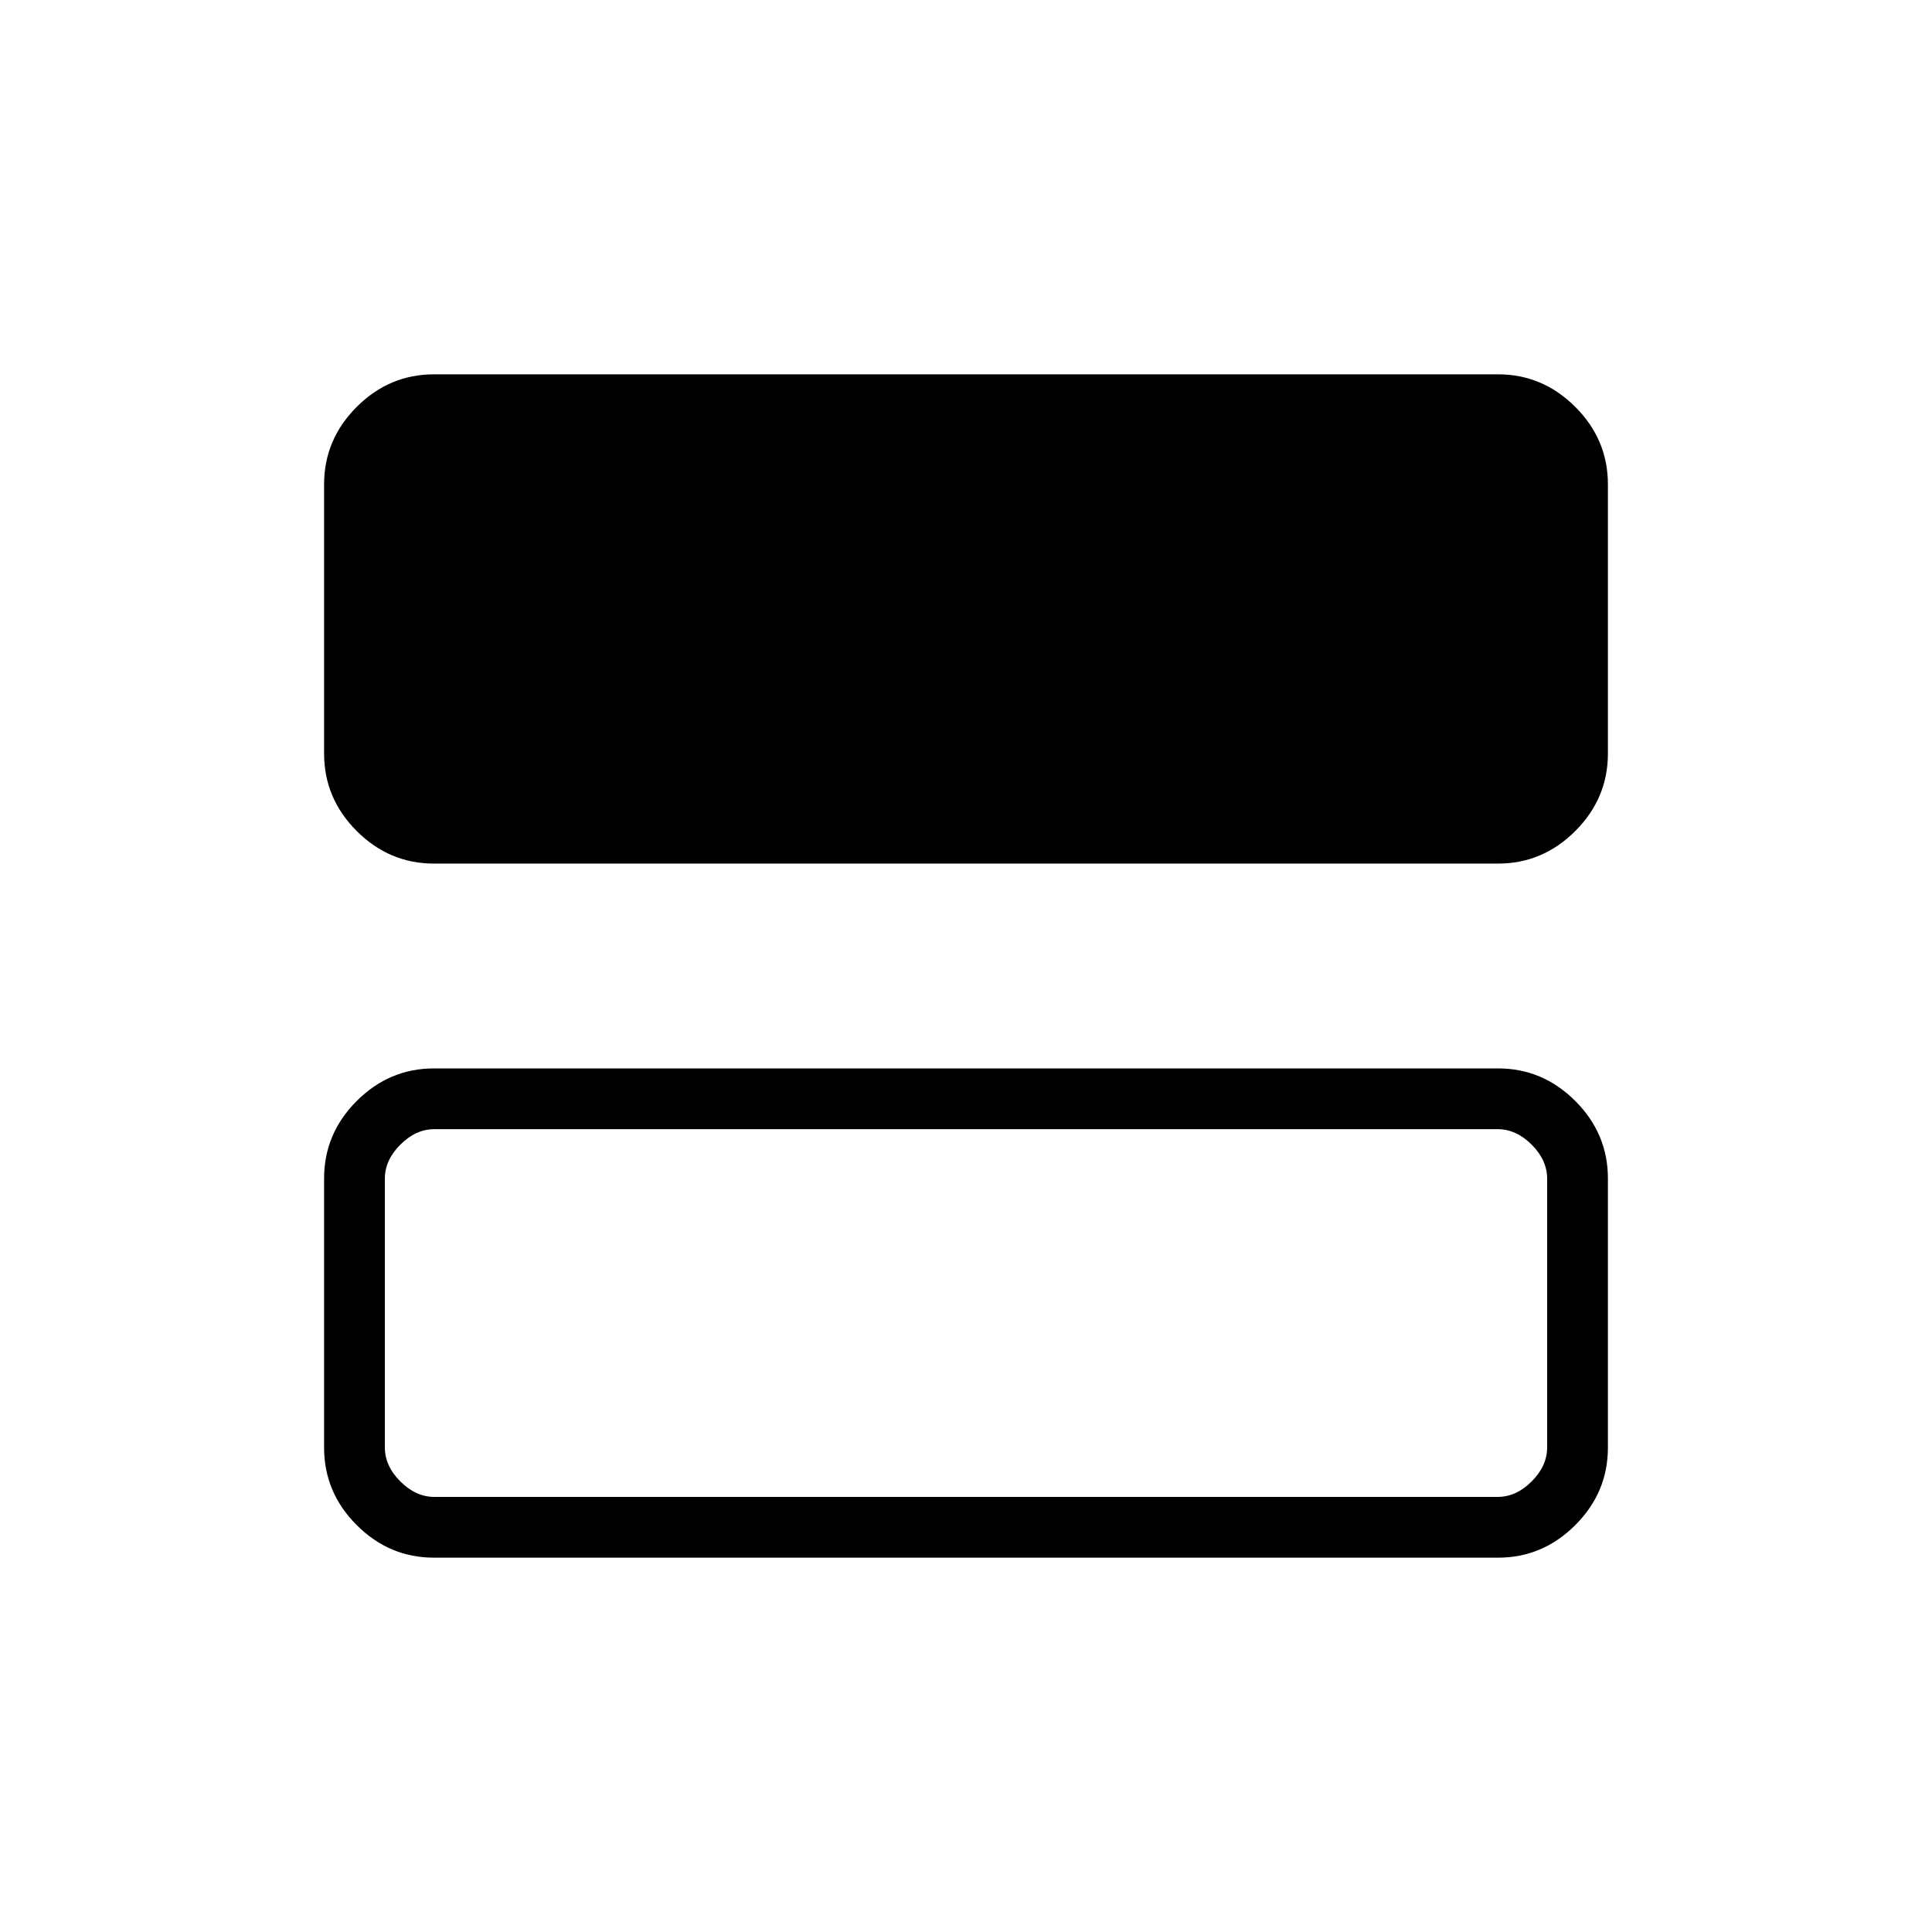 <svg xmlns="http://www.w3.org/2000/svg" height="48" viewBox="0 -960 960 960" width="48"><path d="M215.664-530.884q-22.229 0-38.427-16.199-16.199-16.198-16.199-38.505v-133.708q0-22.308 16.199-38.506Q193.435-774 215.664-774h528.672q22.229 0 38.427 16.198 16.199 16.198 16.199 38.506v133.708q0 22.307-16.199 38.505-16.198 16.199-38.427 16.199H215.664Zm0 344.884q-22.229 0-38.427-16.198-16.199-16.198-16.199-38.506v-133.708q0-22.307 16.199-38.505 16.198-16.199 38.427-16.199h528.672q22.229 0 38.427 16.199 16.199 16.198 16.199 38.505v133.708q0 22.308-16.199 38.506Q766.565-186 744.336-186H215.664Zm.182-30.192h528.308q9.231 0 16.923-7.692 7.692-7.693 7.692-16.923v-133.501q0-9.231-7.692-16.923-7.692-7.692-16.923-7.692H215.846q-9.231 0-16.923 7.692-7.692 7.692-7.692 16.923v133.501q0 9.23 7.692 16.923 7.692 7.692 16.923 7.692Zm-24.615-182.731V-216.192-398.923Z"/></svg>